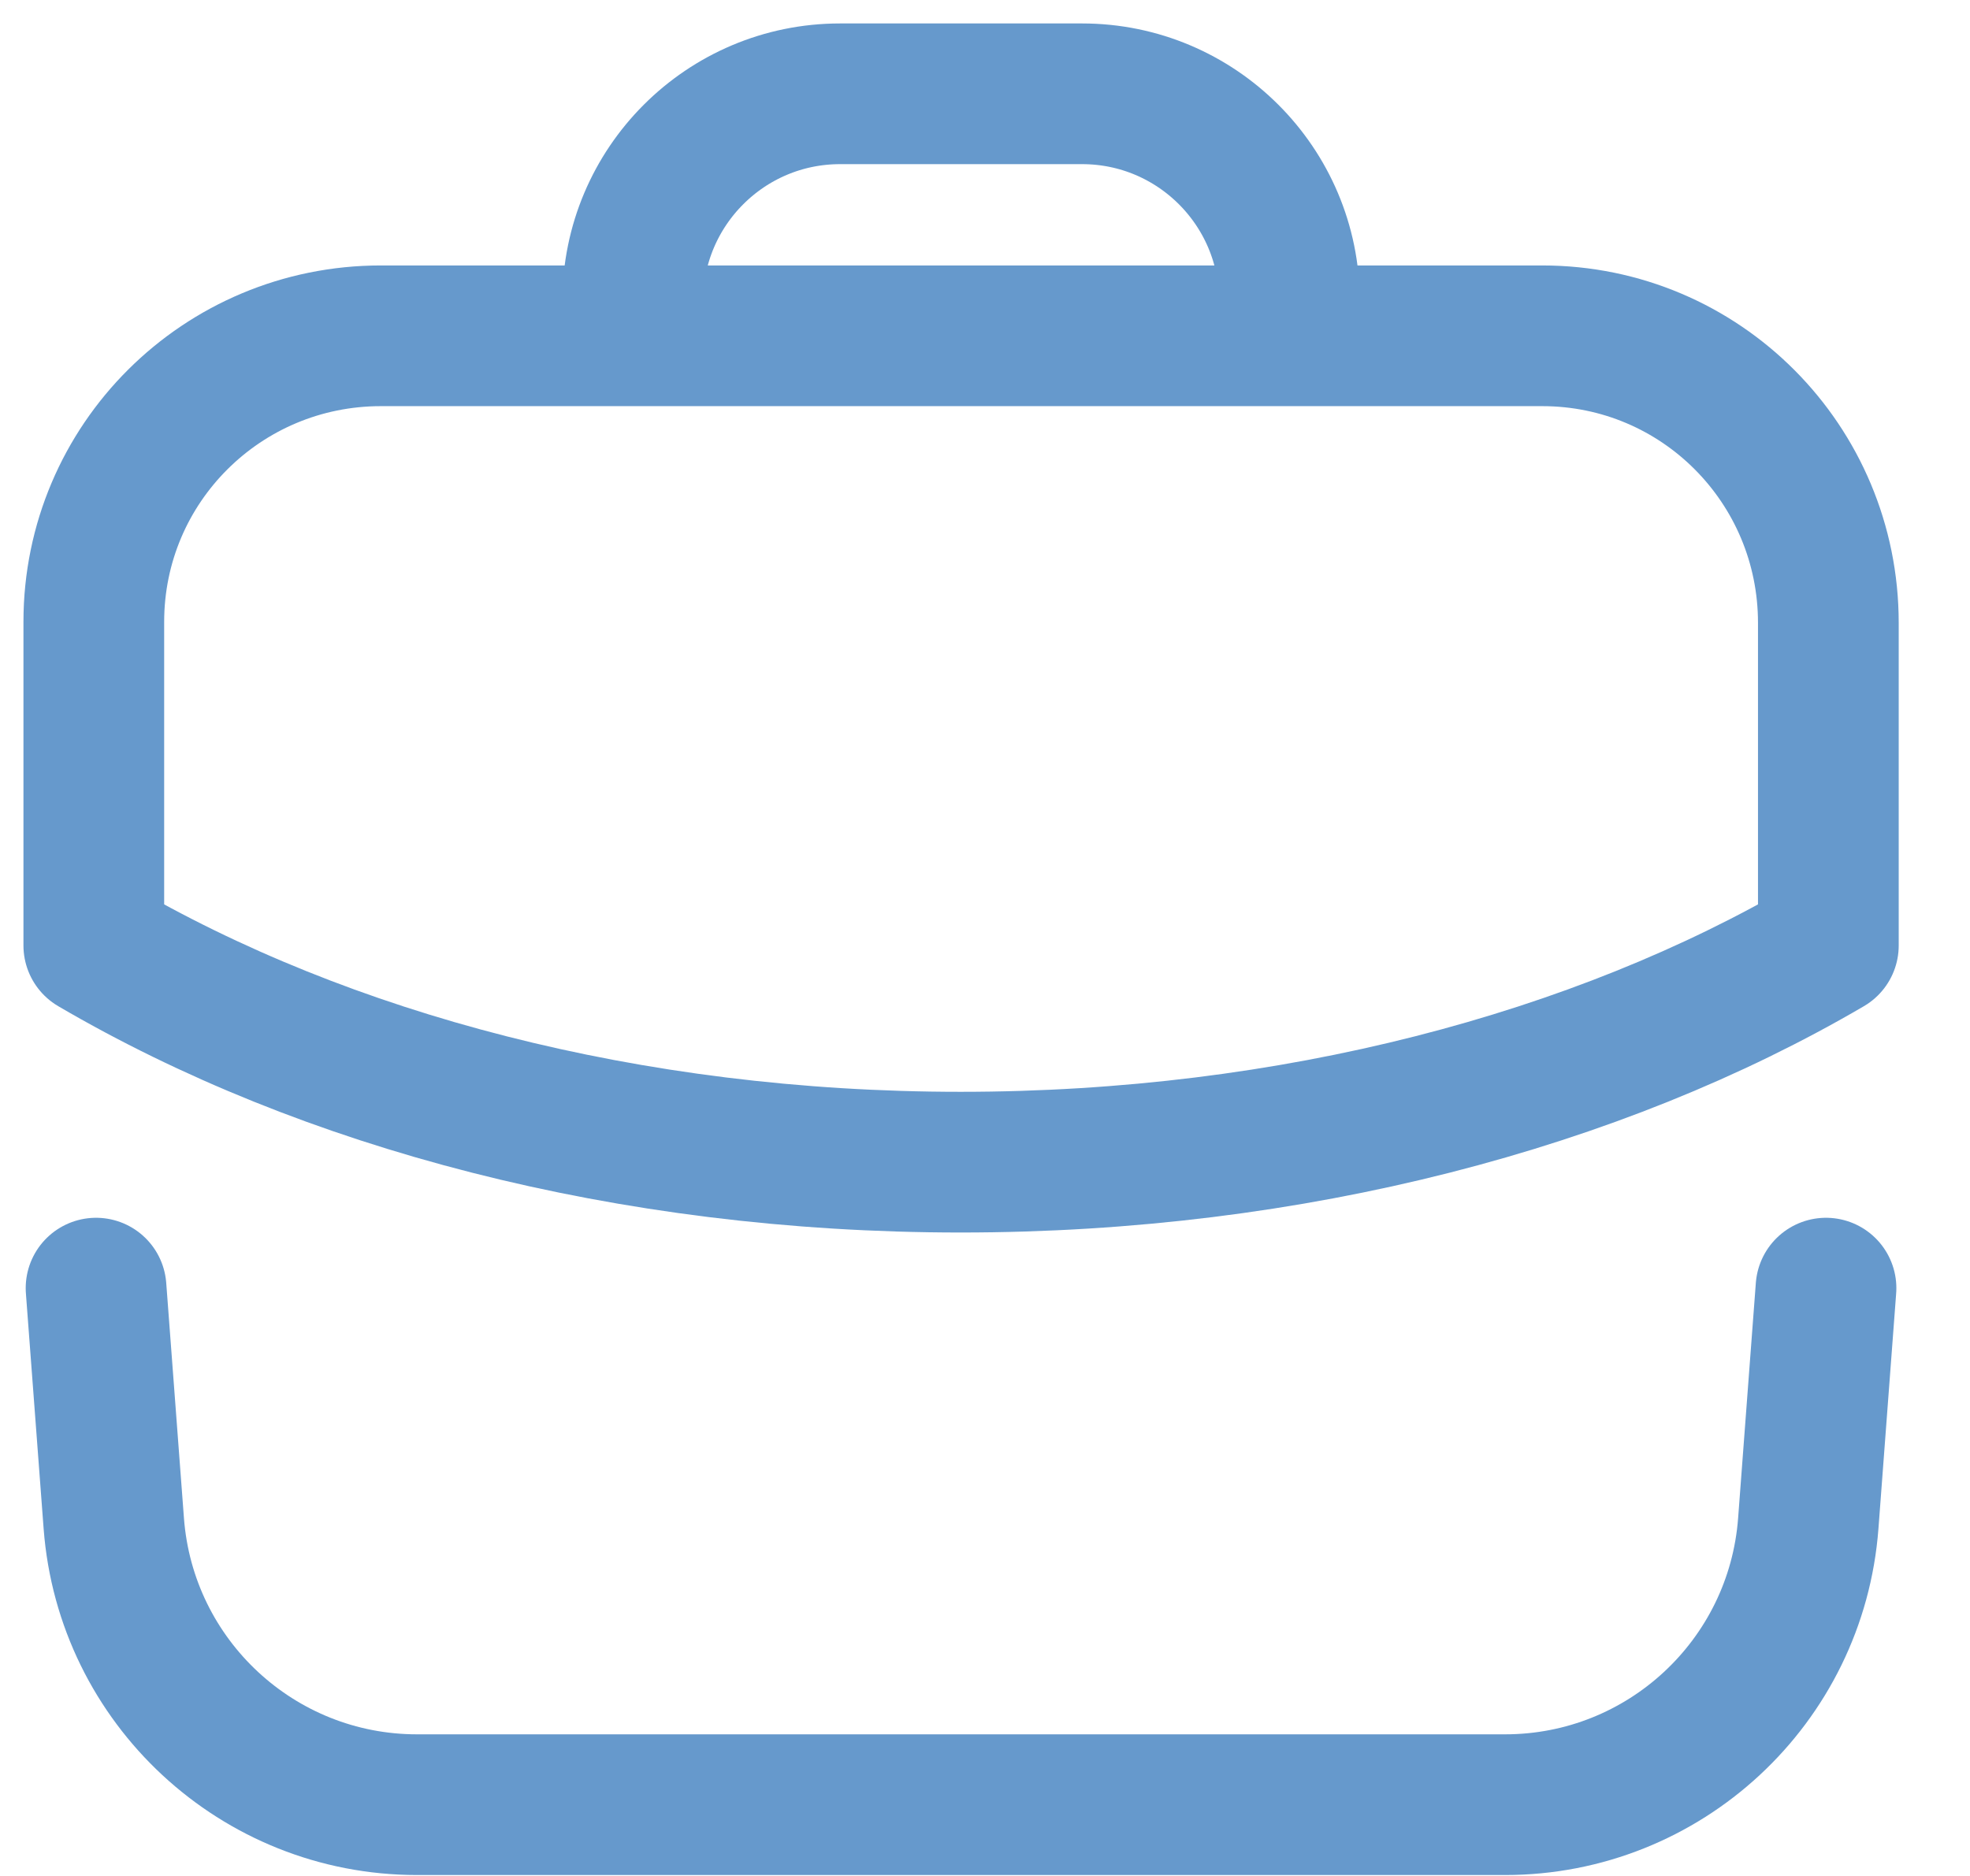 <svg width="21" height="20" viewBox="0 0 21 20" fill="none" xmlns="http://www.w3.org/2000/svg">
<path fill-rule="evenodd" clip-rule="evenodd" d="M16.44 3.58C18.13 3.58 19.49 4.95 19.49 6.64V10.08C17.03 11.52 13.78 12.39 10.24 12.39C6.7 12.39 3.46 11.52 1 10.08V6.63C1 4.94 2.37 3.58 4.06 3.58H16.44Z" stroke="#6699CC" stroke-width="1.5" stroke-linecap="round" stroke-linejoin="round"/>
<path d="M13.745 3.576V3.21C13.745 1.99 12.755 1 11.535 1H8.955C7.735 1 6.745 1.99 6.745 3.21V3.576" stroke="#6699CC" stroke-width="1.5" stroke-linecap="round" stroke-linejoin="round"/>
<path d="M1.024 13.733L1.213 16.242C1.341 17.933 2.75 19.24 4.445 19.24H16.044C17.739 19.24 19.148 17.933 19.276 16.242L19.465 13.733" stroke="#6699CC" stroke-width="1.5" stroke-linecap="round" stroke-linejoin="round"/>
</svg>
